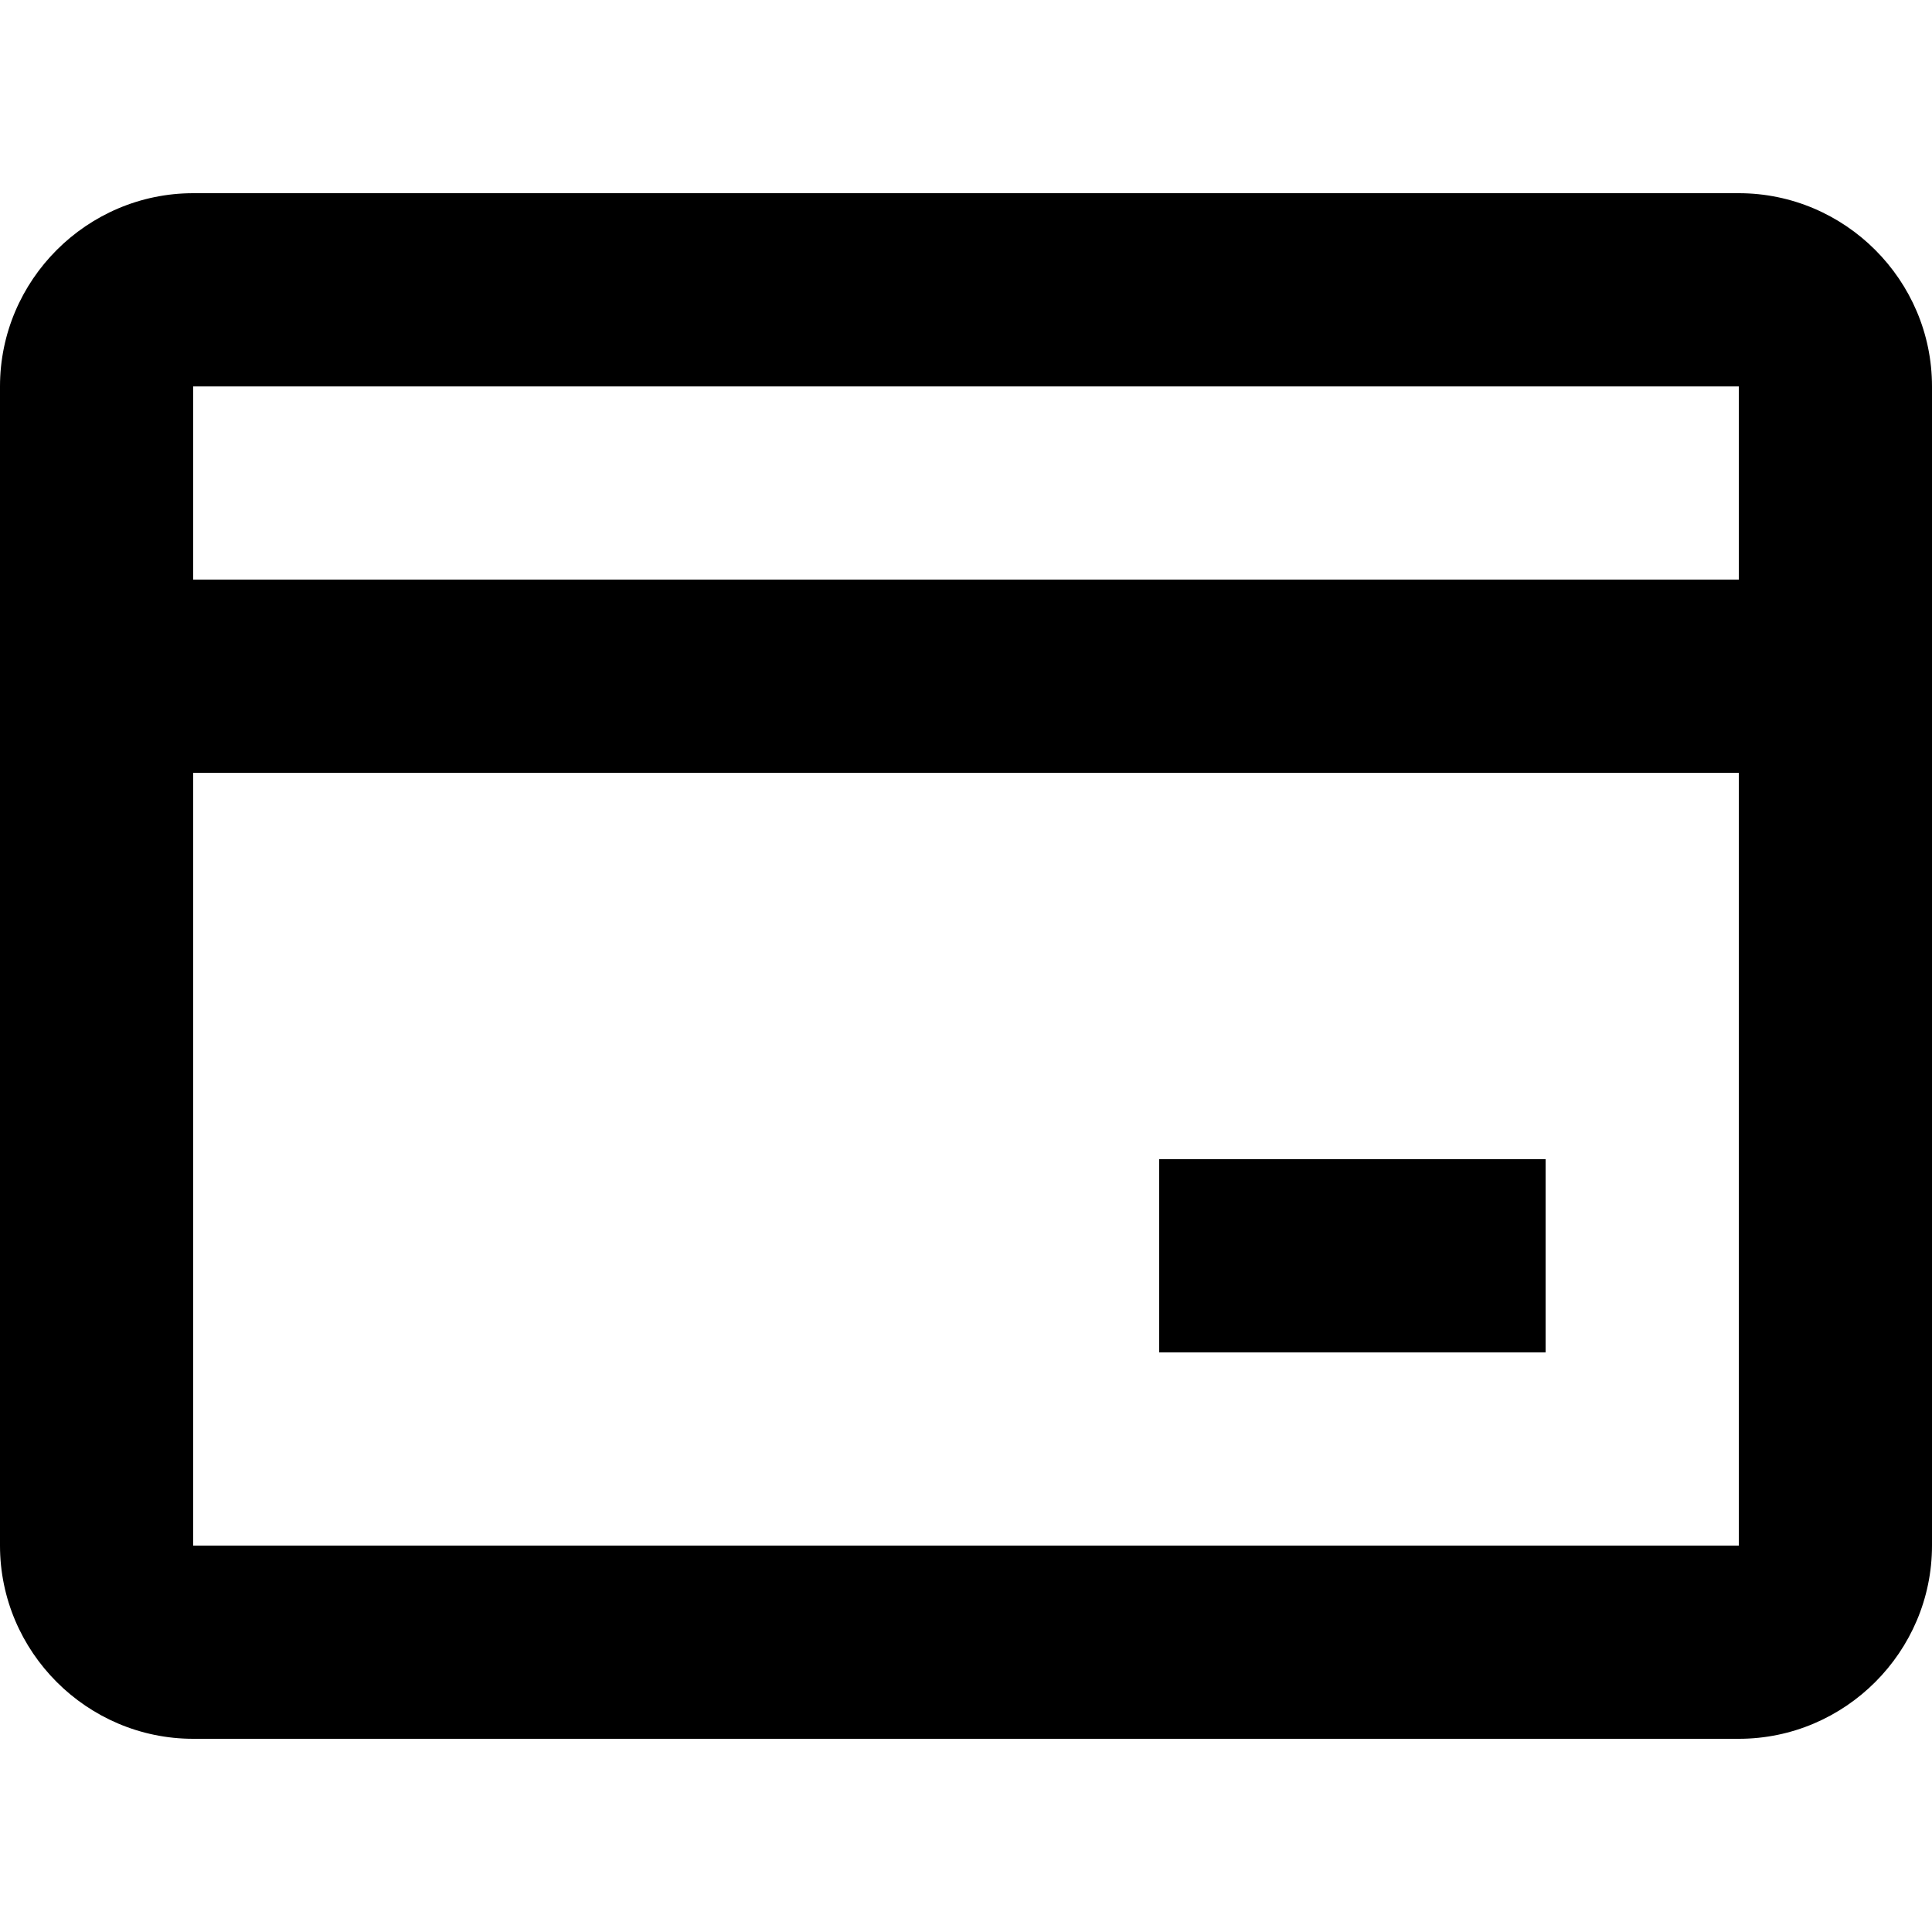<svg viewBox="0 0 20 20" xmlns="http://www.w3.org/2000/svg"><path d="m16 12v2h-4v-2zm4-8v12c0 1.1-.9 2-2 2h-16c-1.1 0-2-.9-2-2v-12c0-1.1.9-2 2-2h16c1.1 0 2 .9 2 2zm-18 0v2h16v-2zm16 12v-8h-16v8z" fill="currentColor"/></svg>